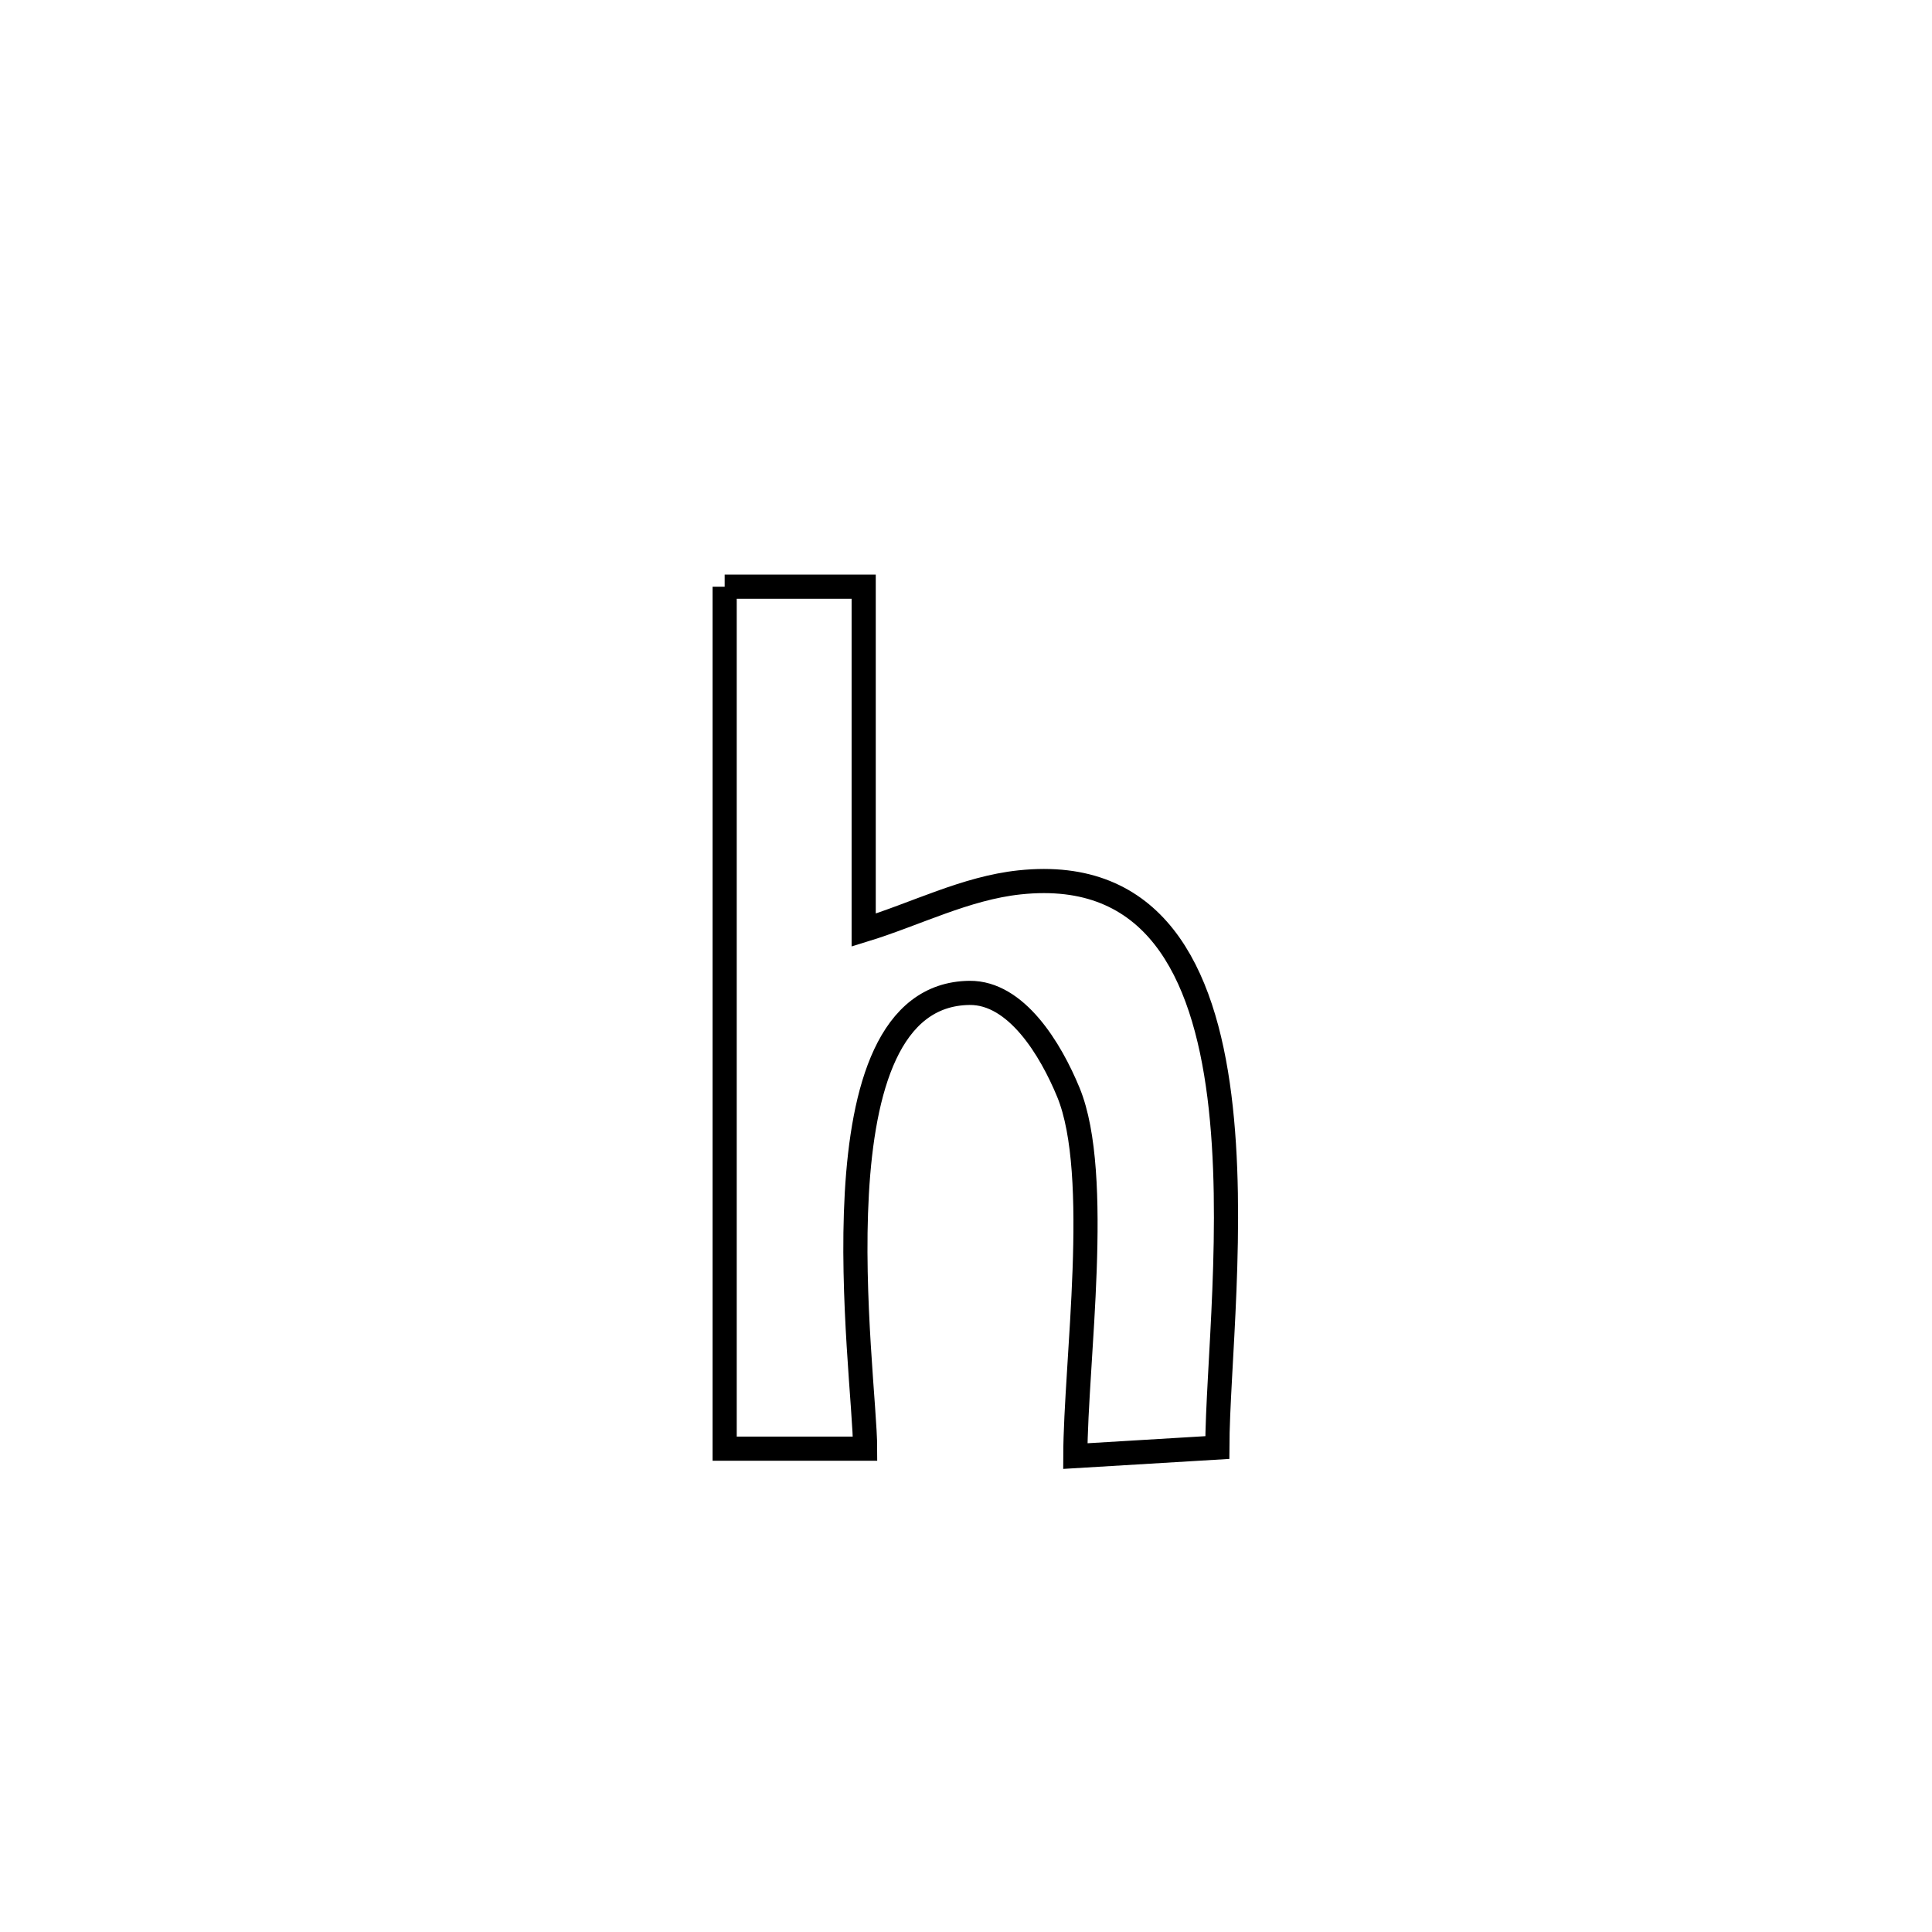 <svg xmlns="http://www.w3.org/2000/svg" viewBox="0.0 0.0 24.0 24.0" height="200px" width="200px"><path fill="none" stroke="black" stroke-width=".3" stroke-opacity="1.0"  filling="0" d="M9.002 7.288 L9.002 7.288 C9.578 7.288 10.153 7.288 10.729 7.288 L10.729 7.288 C10.729 8.71 10.729 10.132 10.729 11.554 L10.729 11.554 C11.375 11.356 11.995 11.032 12.667 10.961 C14.335 10.784 14.951 12.059 15.148 13.618 C15.345 15.177 15.125 17.021 15.122 17.982 L15.122 17.982 C14.534 18.018 13.946 18.053 13.358 18.088 L13.358 18.088 C13.361 16.93 13.692 14.591 13.272 13.57 C13.051 13.033 12.625 12.328 12.044 12.334 C10.04 12.357 10.747 17.062 10.747 17.996 L10.747 17.996 C10.166 17.996 9.584 17.996 9.002 17.996 L9.002 17.996 C9.002 16.211 9.002 14.427 9.002 12.642 C9.002 10.858 9.002 9.073 9.002 7.288 L9.002 7.288"></path></svg>
